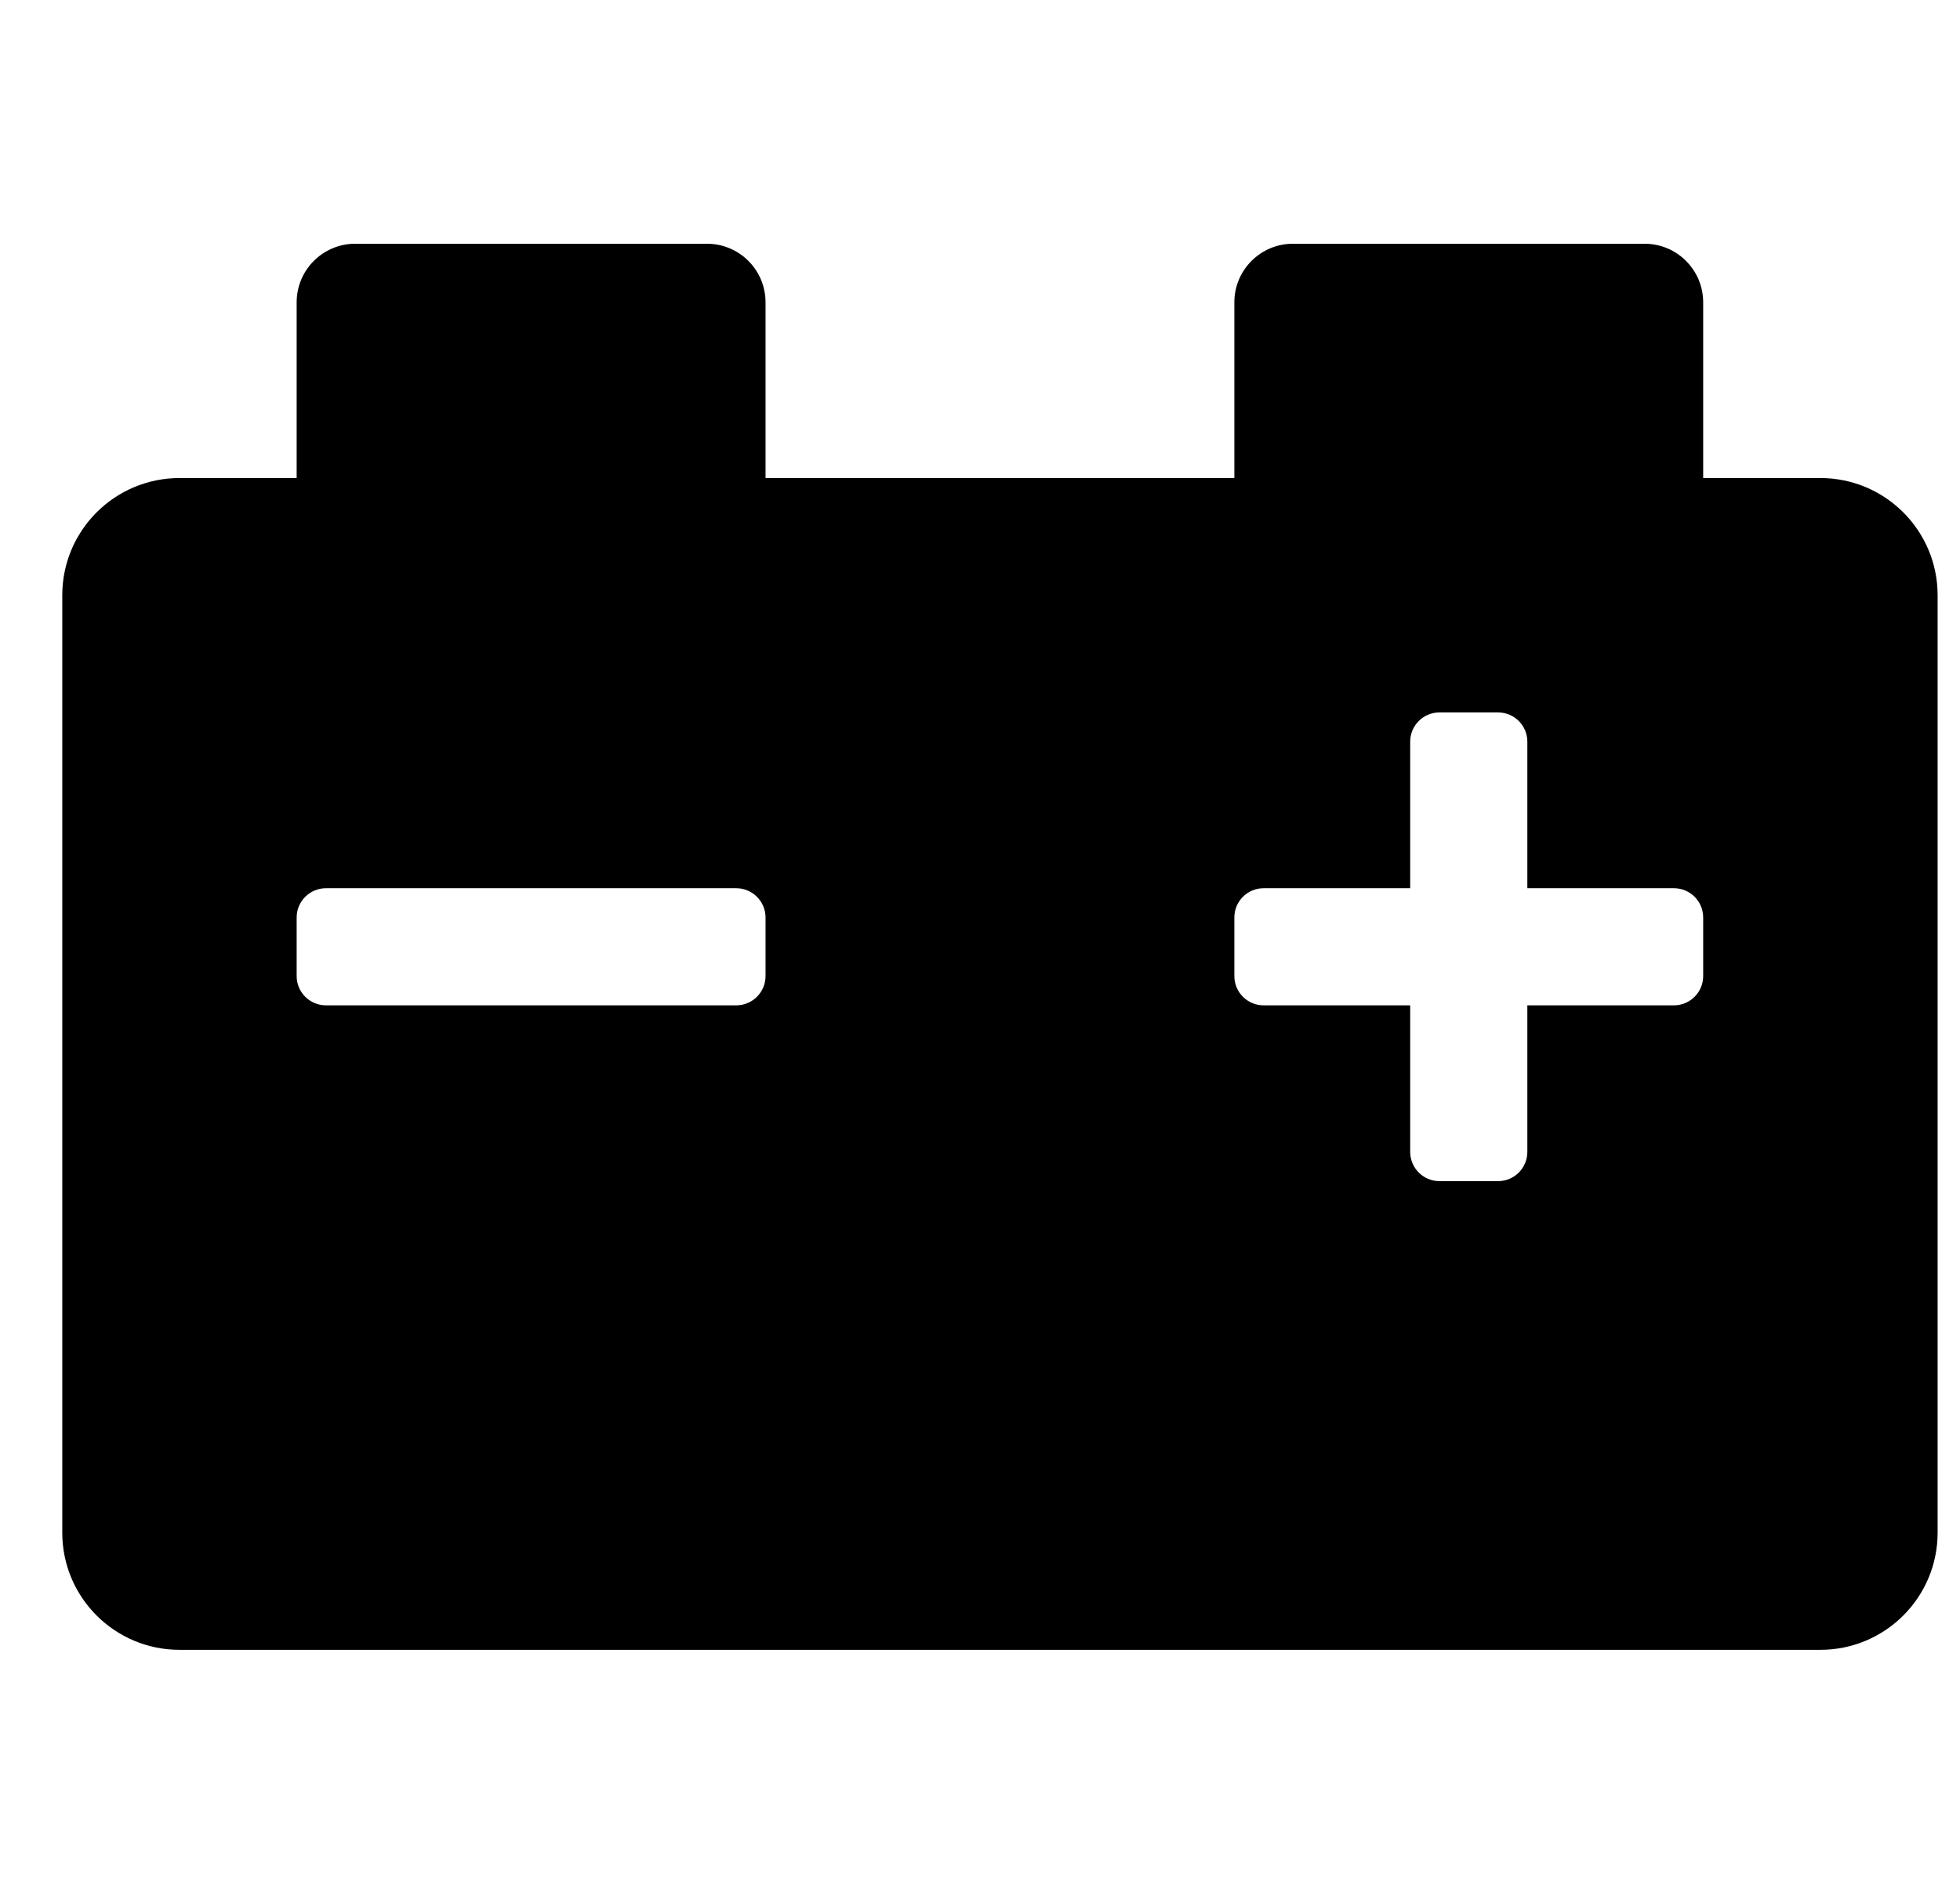 <svg width="31" height="30" viewBox="0 0 31 30" fill="none" xmlns="http://www.w3.org/2000/svg">
<g clip-path="url(#clip0_201_5705)">
<path d="M28.792 7.563H26.938V4.783C26.938 4.271 26.523 3.856 26.011 3.856H20.45C19.938 3.856 19.523 4.271 19.523 4.783V7.563H12.108V4.783C12.108 4.271 11.693 3.856 11.181 3.856H5.619C5.107 3.856 4.692 4.271 4.692 4.783V7.563H2.839C1.815 7.563 0.985 8.393 0.985 9.417V24.248C0.985 25.271 1.815 26.101 2.839 26.101H28.792C29.816 26.101 30.646 25.271 30.646 24.248V9.417C30.646 8.393 29.816 7.563 28.792 7.563ZM12.108 15.442C12.108 15.698 11.9 15.905 11.644 15.905H5.156C4.9 15.905 4.692 15.698 4.692 15.442V14.515C4.692 14.259 4.9 14.052 5.156 14.052H11.644C11.9 14.052 12.108 14.259 12.108 14.515V15.442ZM26.938 15.442C26.938 15.698 26.731 15.905 26.475 15.905H24.157V18.223C24.157 18.479 23.95 18.686 23.694 18.686H22.767C22.511 18.686 22.304 18.479 22.304 18.223V15.905H19.986C19.73 15.905 19.523 15.698 19.523 15.442V14.515C19.523 14.259 19.73 14.052 19.986 14.052H22.304V11.734C22.304 11.478 22.511 11.271 22.767 11.271H23.694C23.95 11.271 24.157 11.478 24.157 11.734V14.052H26.475C26.731 14.052 26.938 14.259 26.938 14.515V15.442Z" fill="black"/>
</g>
<defs>
<clipPath id="clip0_201_5705">
<rect width="29.661" height="29.661" fill="white" transform="translate(0.984 0.148)"/>
</clipPath>
</defs>
</svg>
